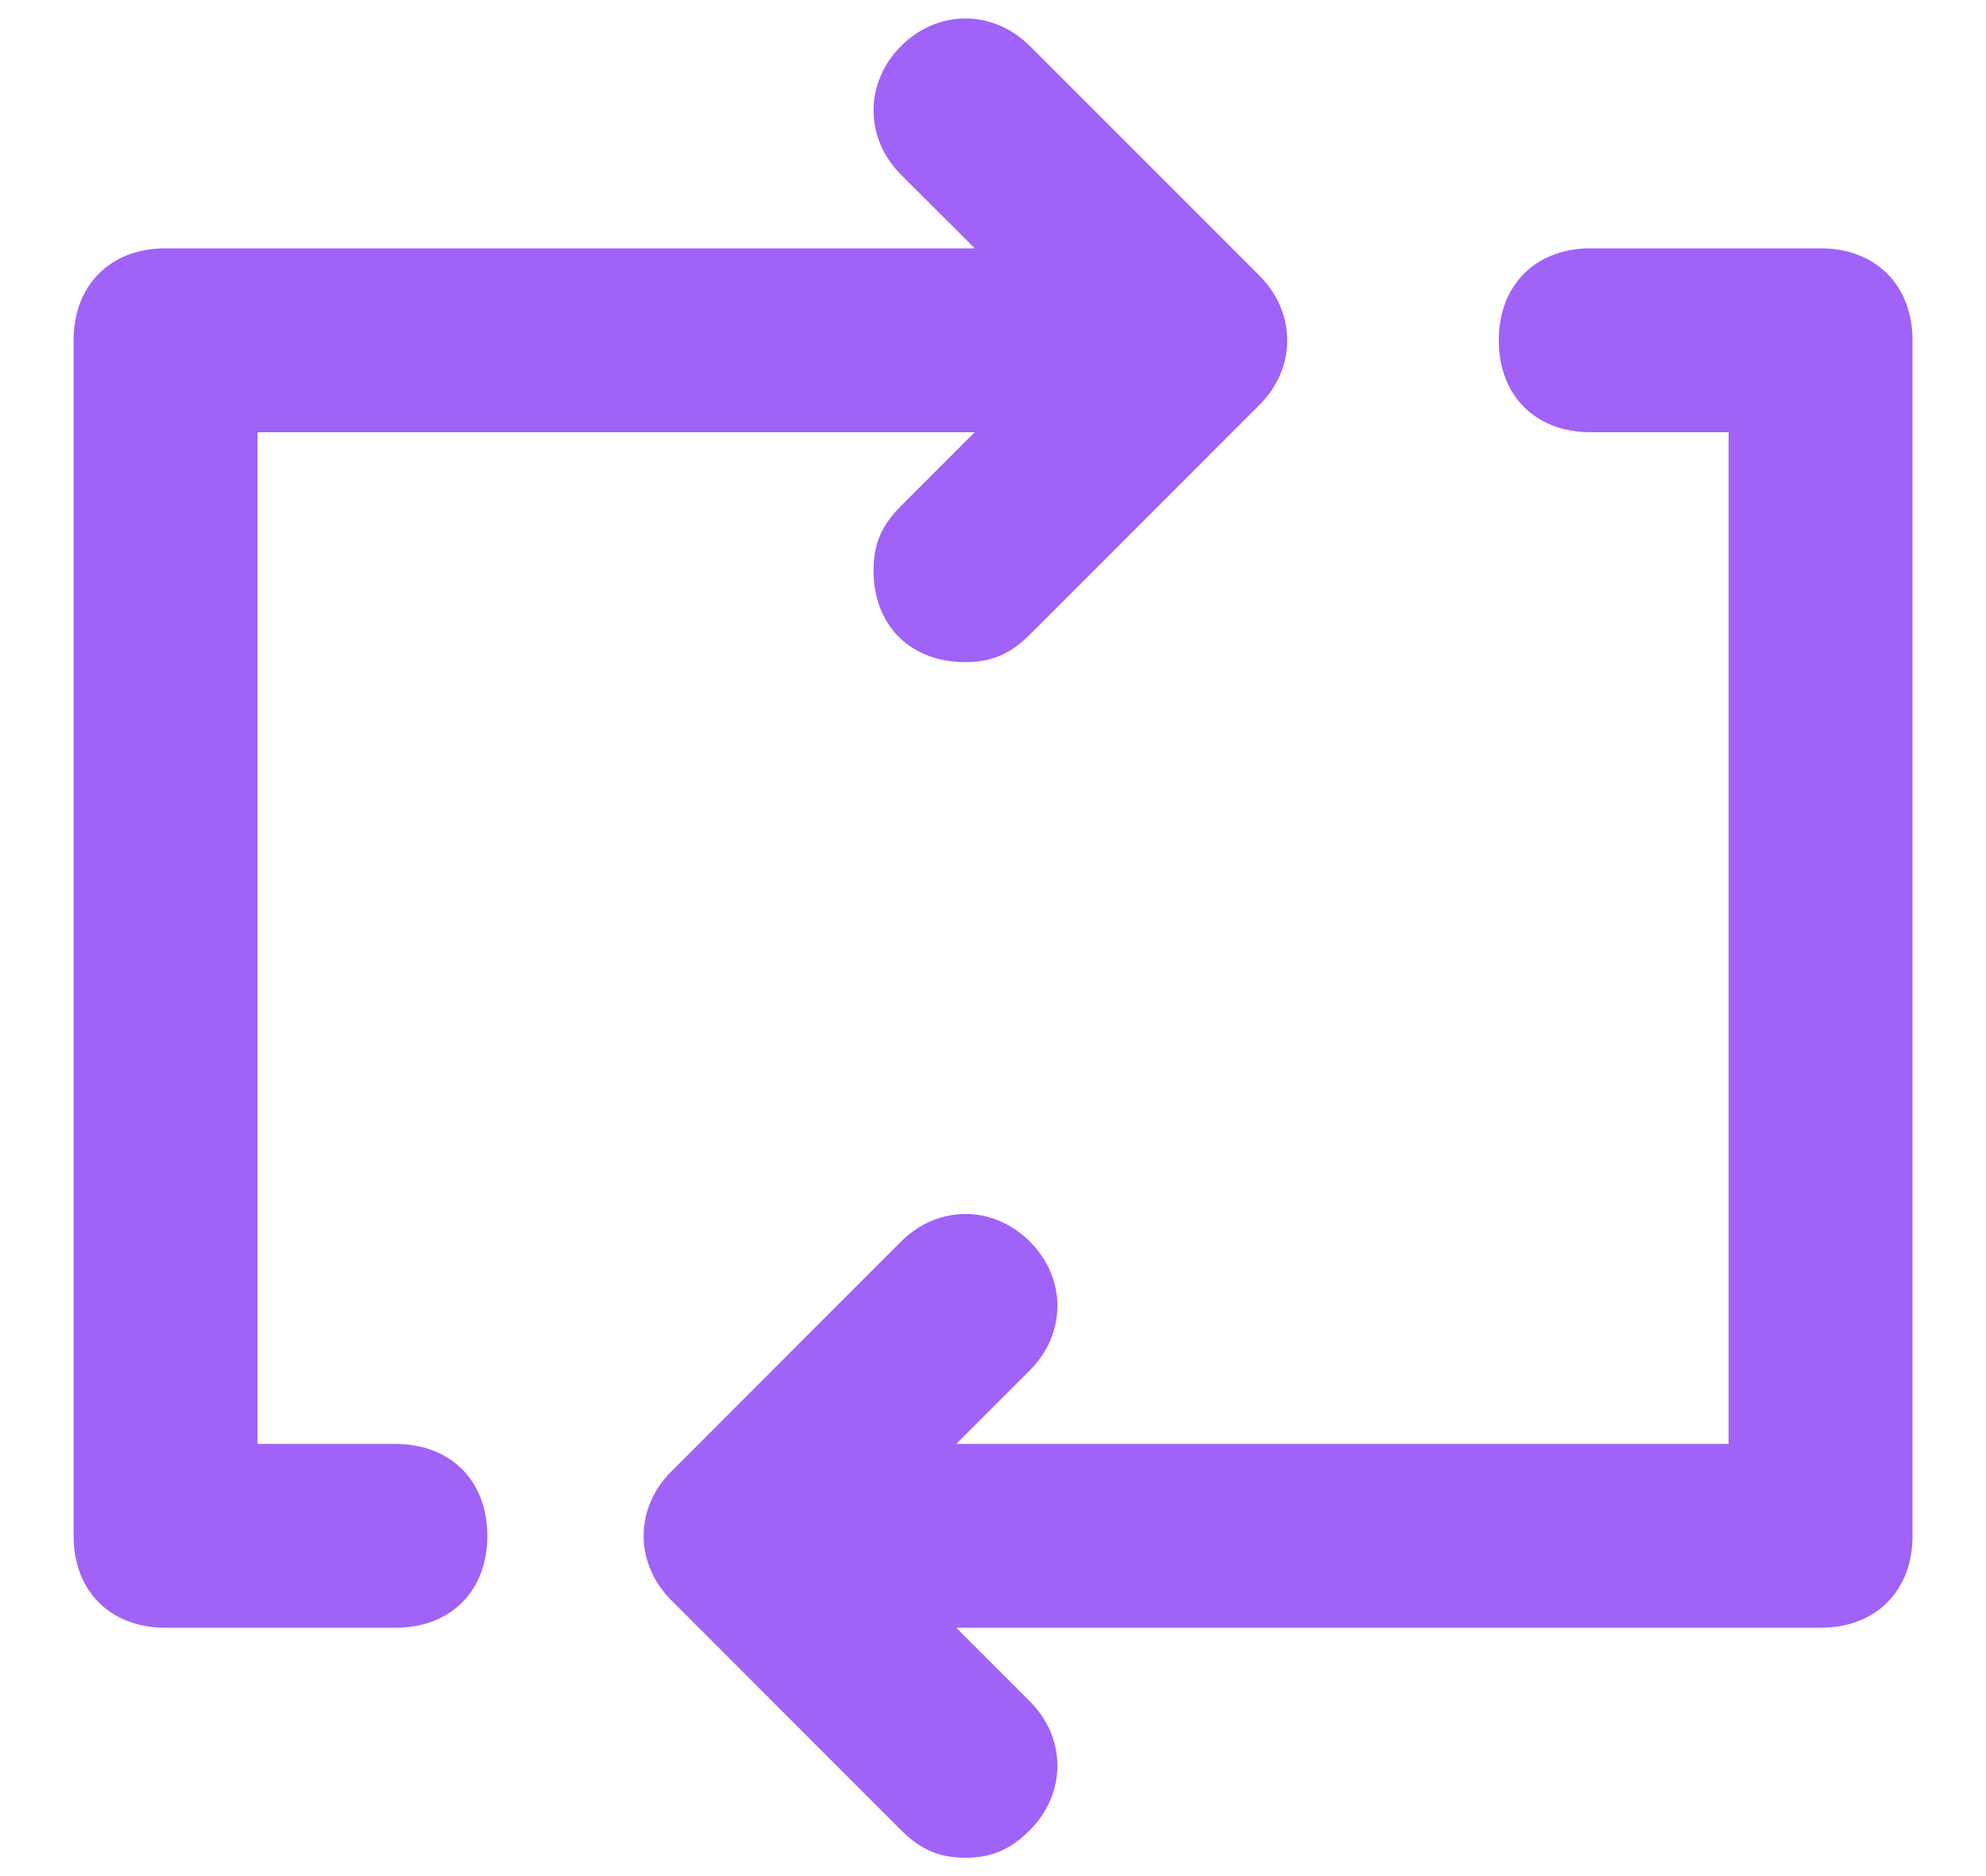 <svg width="18" height="17" viewBox="0 0 18 17" fill="none" xmlns="http://www.w3.org/2000/svg">
<path d="M3.584 13.084H2.334V3.917H8.834L8.167 4.584C8 4.75 7.917 4.917 7.917 5.167C7.917 5.667 8.25 6 8.75 6C9 6 9.167 5.917 9.334 5.75L11.417 3.667C11.75 3.334 11.75 2.834 11.417 2.5L9.334 0.417C9 0.084 8.5 0.084 8.167 0.417C7.834 0.75 7.834 1.25 8.167 1.584L8.834 2.25H1.5C1 2.25 0.667 2.584 0.667 3.084V13.917C0.667 14.417 1 14.75 1.5 14.75H3.584C4.084 14.75 4.417 14.417 4.417 13.917C4.417 13.417 4.084 13.084 3.584 13.084ZM16.5 2.25H14.417C13.917 2.25 13.584 2.584 13.584 3.084C13.584 3.584 13.917 3.917 14.417 3.917H15.667V13.084H8.667L9.334 12.417C9.667 12.084 9.667 11.584 9.334 11.25C9 10.917 8.5 10.917 8.167 11.25L6.084 13.334C5.75 13.667 5.75 14.167 6.084 14.5L8.167 16.584C8.334 16.75 8.5 16.834 8.75 16.834C9 16.834 9.167 16.75 9.334 16.584C9.667 16.25 9.667 15.75 9.334 15.417L8.667 14.75H16.5C17 14.75 17.334 14.417 17.334 13.917V3.084C17.334 2.584 17 2.25 16.5 2.25Z" fill="#A162F7"/>
</svg>
